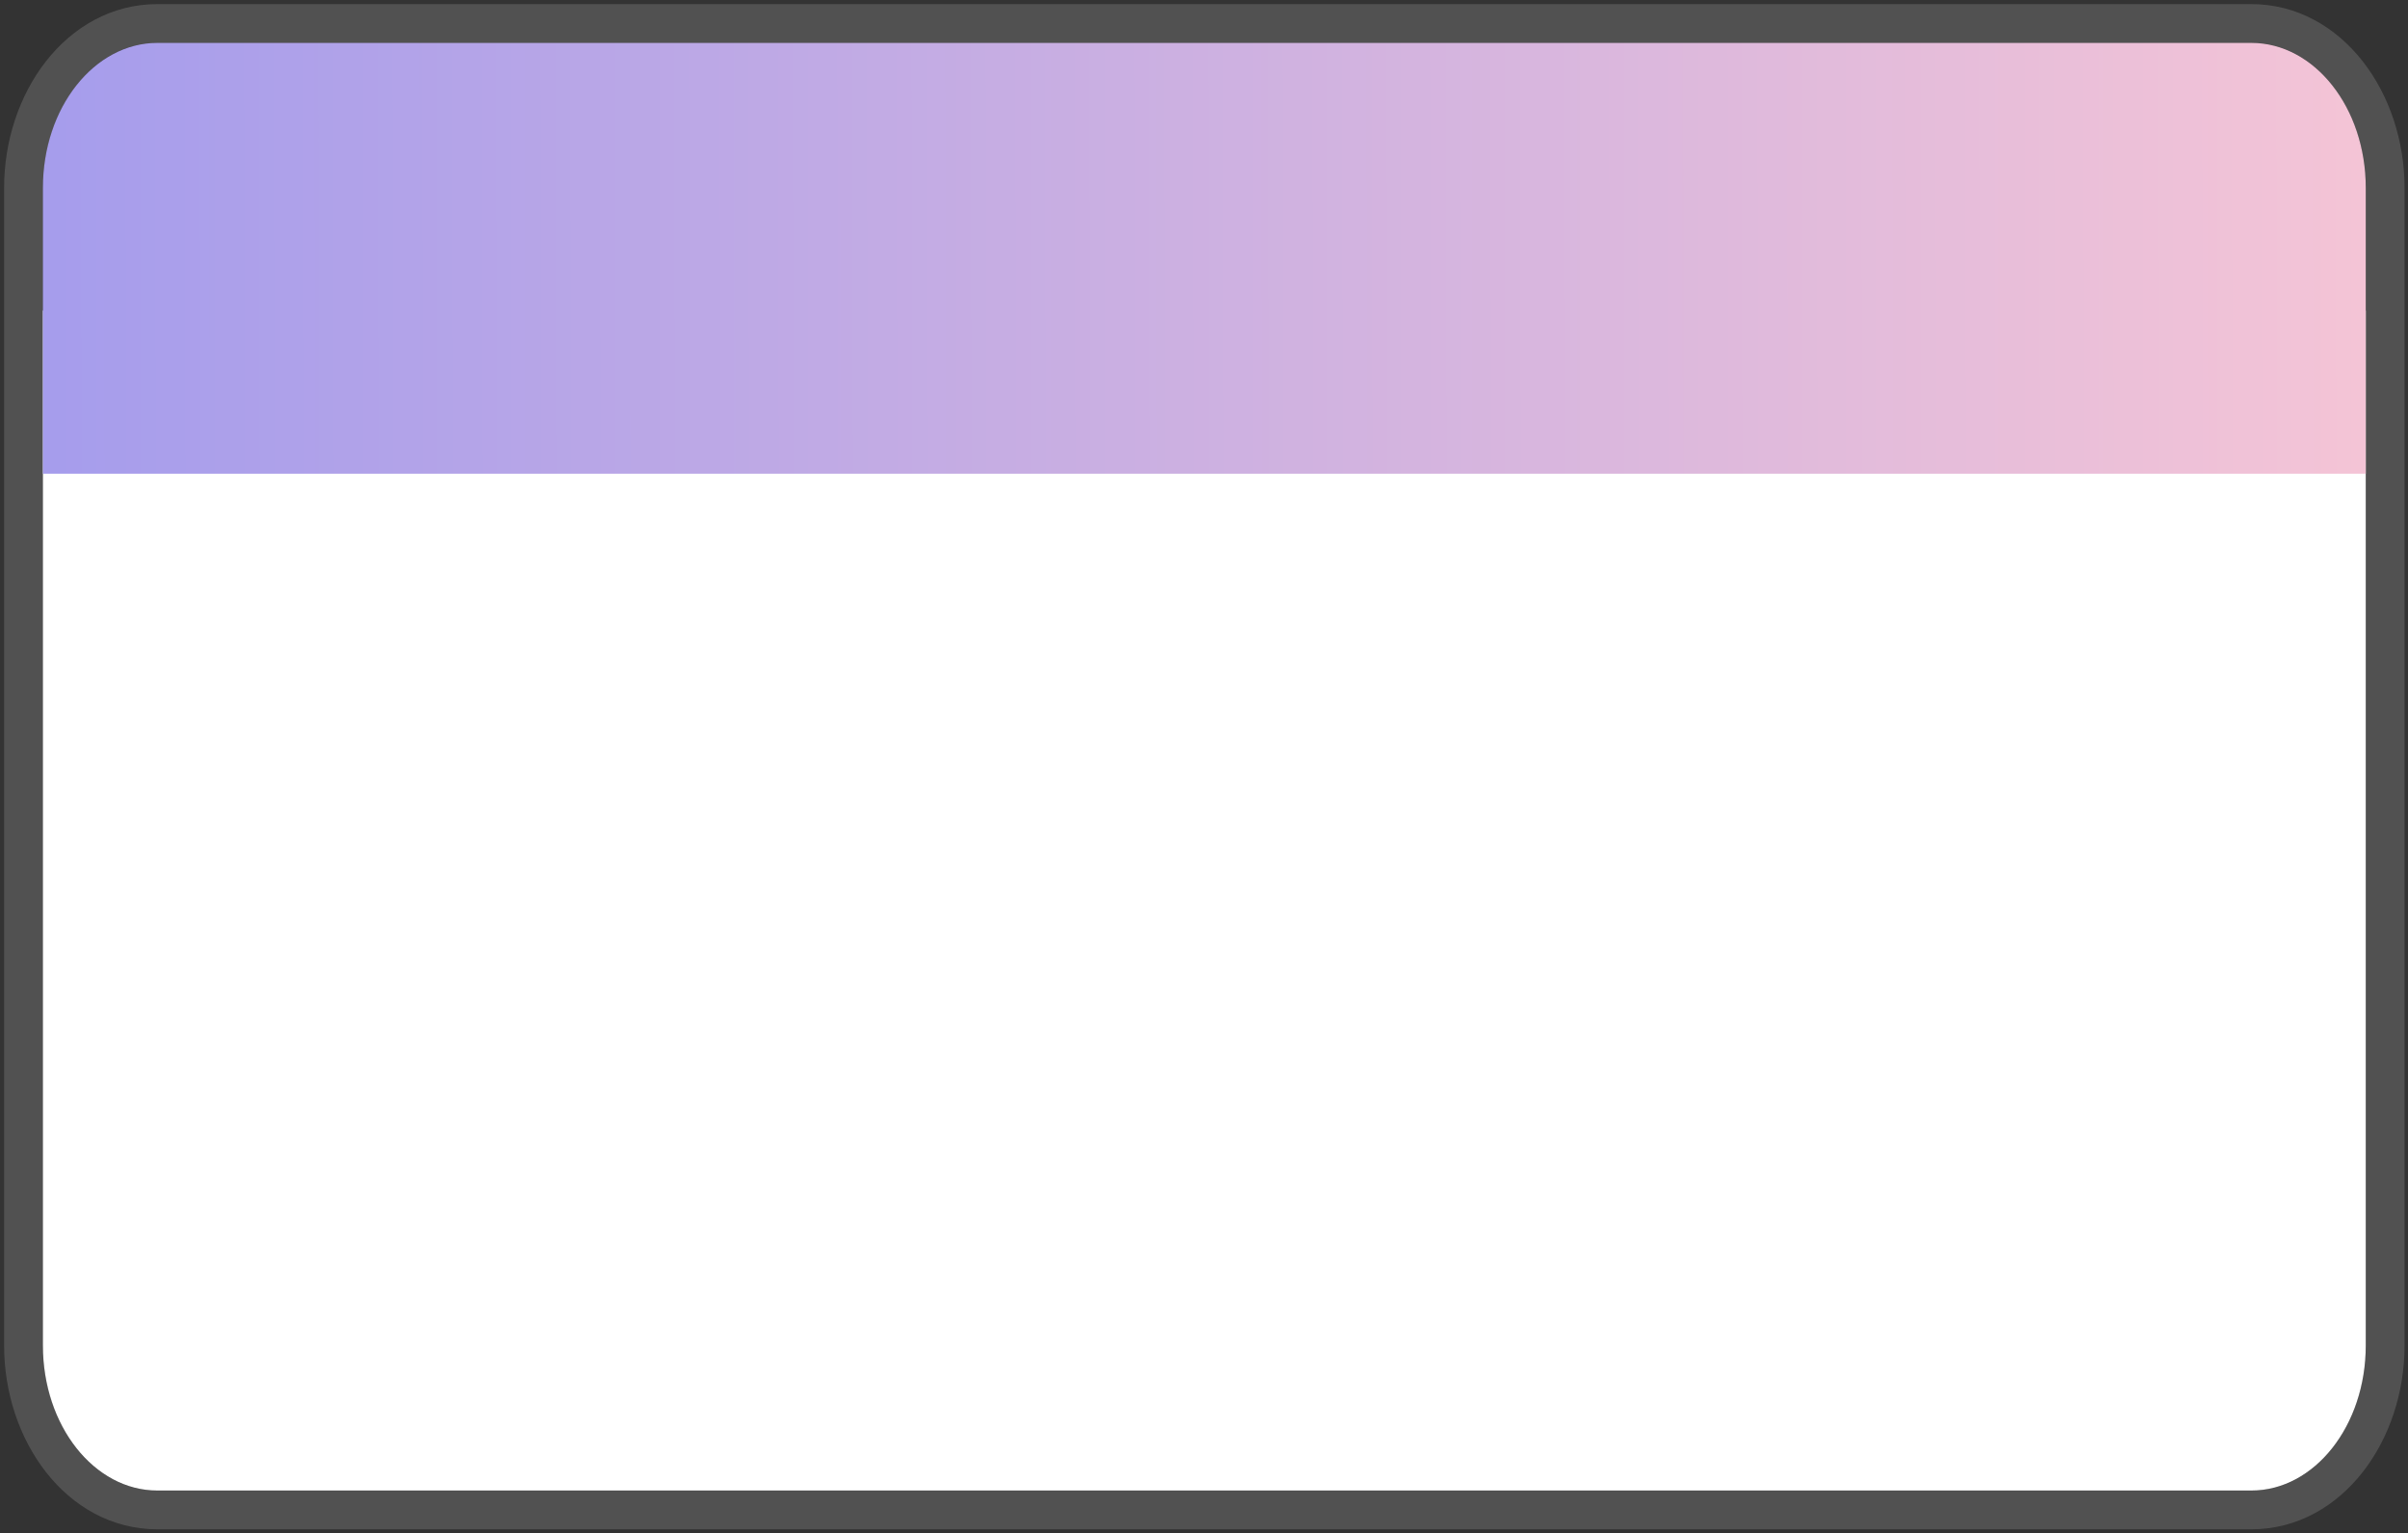 <svg width="449" height="286" viewBox="0 0 449 286" fill="none" xmlns="http://www.w3.org/2000/svg">
<rect x="0" y="0" width="449" height="286" fill="#333333" stroke="none"/>
<path d="M8 57.925H441.125V250.959C441.125 265.893 431.577 278 419.798 278H29.327C17.548 278 8 265.893 8 250.959V57.925Z" fill="white"/>
<path d="M8 35.041C8 20.107 17.549 8 29.327 8H419.798C431.577 8 441.125 20.107 441.125 35.041V88.357H222.554H8L8 35.041Z" fill="url(#paint0_linear_554_1225)"/>
<path d="M4.384 57.925L4.384 88.357L4.384 91.973H4.384V250.959C4.384 267.044 14.799 281.616 29.327 281.616H419.798C434.327 281.616 444.741 267.044 444.741 250.959V91.973V88.357V57.925V54.309V35.041C444.741 18.956 434.327 4.384 419.798 4.384H29.327C14.799 4.384 4.384 18.956 4.384 35.041V54.309V57.925Z" stroke="white" stroke-opacity="0.15" stroke-width="7.232"/>
<defs>
<linearGradient id="paint0_linear_554_1225" x1="9.647" y1="64.174" x2="441.138" y2="63.39" gradientUnits="userSpaceOnUse">
<stop stop-color="#A69DEC"/>
<stop offset="1" stop-color="#F4C4D6"/>
</linearGradient>
</defs>
</svg>
